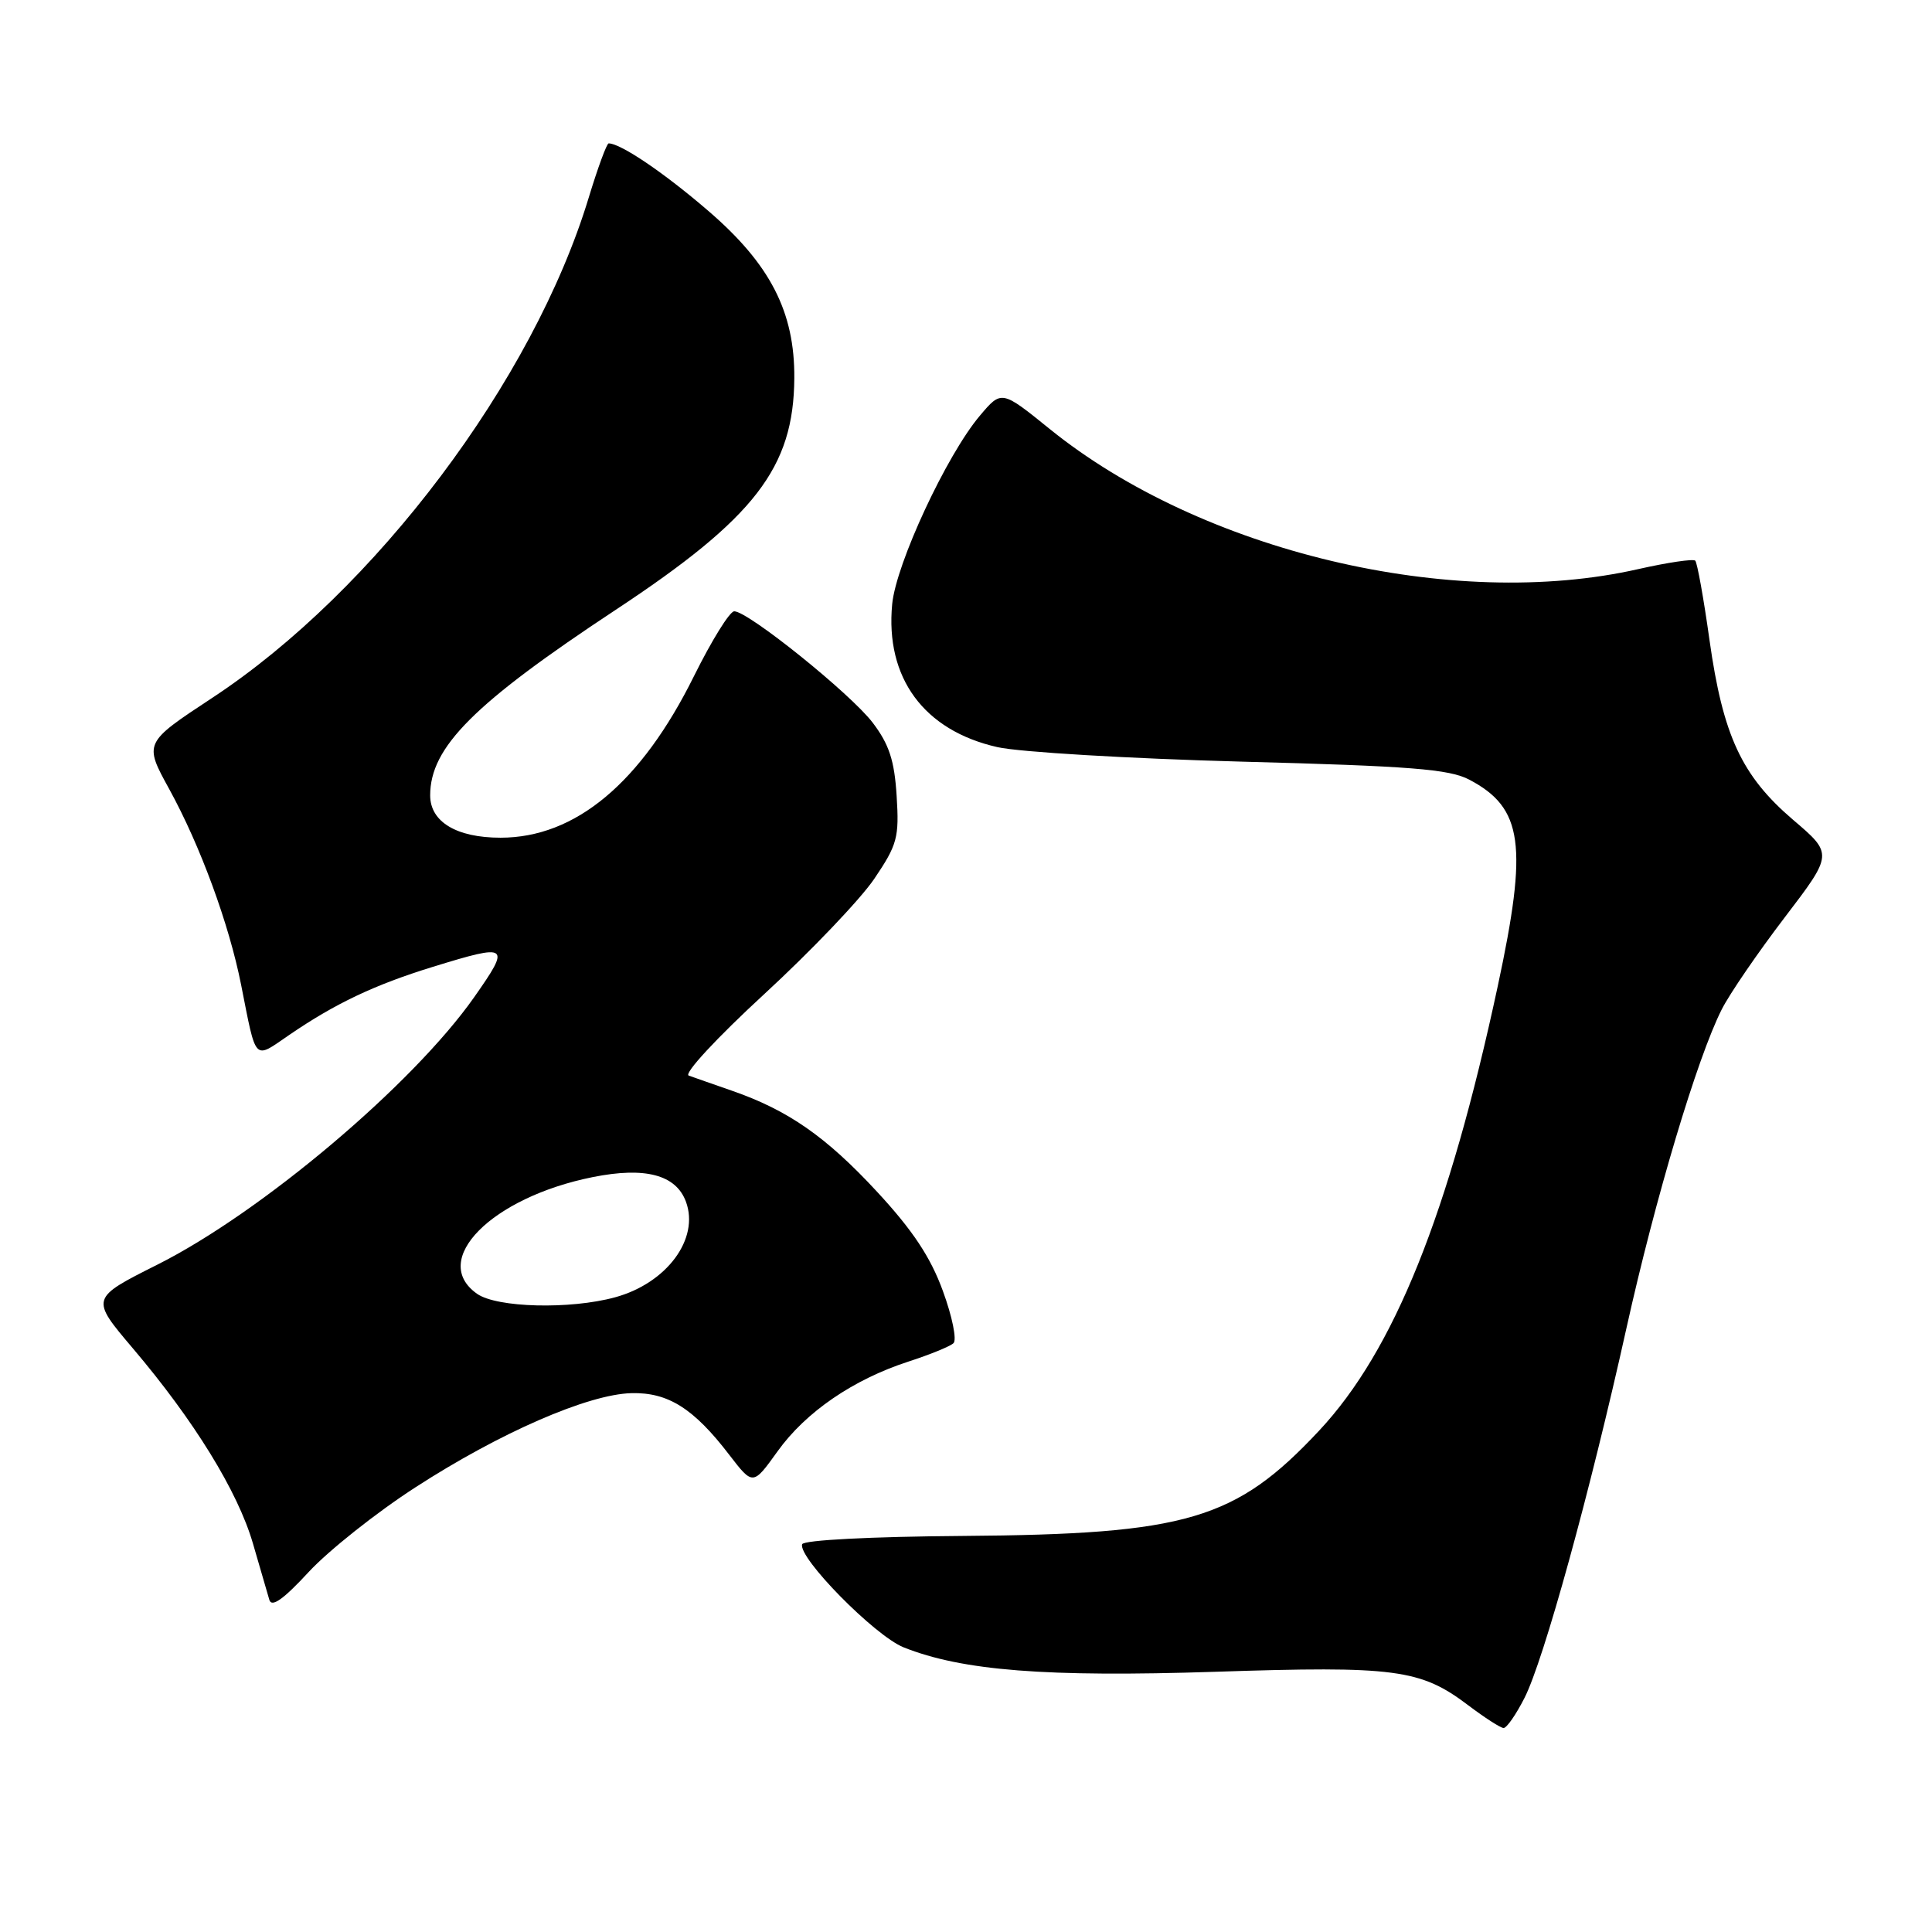 <?xml version="1.0" encoding="UTF-8" standalone="no"?>
<!DOCTYPE svg PUBLIC "-//W3C//DTD SVG 1.1//EN" "http://www.w3.org/Graphics/SVG/1.1/DTD/svg11.dtd" >
<svg xmlns="http://www.w3.org/2000/svg" xmlns:xlink="http://www.w3.org/1999/xlink" version="1.1" viewBox="0 0 256 256">
 <g >
 <path fill="currentColor"
d=" M 202.00 224.99 C 204.55 220.00 210.69 197.73 215.51 176.00 C 219.33 158.77 224.90 140.15 228.14 133.75 C 229.18 131.69 232.93 126.22 236.47 121.58 C 242.90 113.15 242.90 113.15 237.57 108.61 C 230.78 102.80 228.30 97.46 226.52 84.83 C 225.75 79.30 224.89 74.56 224.63 74.29 C 224.36 74.03 220.98 74.53 217.12 75.40 C 192.47 81.01 159.18 73.09 139.09 56.84 C 132.71 51.68 132.71 51.68 129.83 55.09 C 125.42 60.32 118.74 74.68 118.22 80.04 C 117.28 89.82 122.42 96.80 132.17 99.00 C 135.10 99.66 149.65 100.52 164.50 100.92 C 186.90 101.51 192.04 101.91 194.69 103.31 C 201.81 107.06 202.48 111.95 198.46 130.67 C 191.97 160.91 184.72 178.95 174.79 189.57 C 163.72 201.40 157.28 203.30 127.55 203.52 C 115.36 203.61 106.48 204.07 106.29 204.62 C 105.71 206.38 115.90 216.74 119.73 218.28 C 127.50 221.38 138.61 222.25 161.03 221.52 C 184.87 220.73 188.23 221.17 194.55 225.96 C 196.72 227.60 198.83 228.96 199.23 228.97 C 199.63 228.99 200.88 227.20 202.00 224.99 Z  M 55.06 197.07 C 66.25 189.83 77.93 184.74 83.68 184.60 C 88.52 184.48 91.92 186.62 96.63 192.77 C 99.77 196.85 99.77 196.85 103.03 192.31 C 106.77 187.09 113.06 182.79 120.39 180.41 C 123.20 179.50 125.88 178.41 126.34 177.98 C 126.81 177.56 126.18 174.45 124.94 171.07 C 123.31 166.59 120.95 163.03 116.23 157.93 C 109.45 150.60 104.41 147.10 96.97 144.52 C 94.51 143.66 91.94 142.77 91.26 142.52 C 90.57 142.27 95.00 137.49 101.26 131.73 C 107.44 126.04 114.01 119.16 115.85 116.44 C 118.90 111.93 119.16 110.97 118.81 105.47 C 118.52 100.76 117.81 98.62 115.63 95.75 C 112.68 91.89 99.14 81.00 97.29 81.00 C 96.69 81.00 94.30 84.86 91.96 89.58 C 84.95 103.74 76.25 111.00 66.32 111.00 C 60.50 111.00 57.00 108.90 57.00 105.39 C 57.00 99.01 62.78 93.22 81.56 80.82 C 100.04 68.62 105.17 61.97 105.25 50.12 C 105.32 41.35 102.06 35.00 93.85 27.94 C 87.99 22.89 82.24 19.00 80.65 19.00 C 80.40 19.00 79.21 22.23 78.01 26.18 C 70.65 50.44 49.69 78.29 28.11 92.48 C 19.06 98.44 19.06 98.44 22.43 104.57 C 26.54 112.05 30.36 122.46 31.95 130.50 C 34.00 140.84 33.57 140.39 38.32 137.14 C 44.41 132.97 49.61 130.50 57.36 128.11 C 67.46 125.00 67.71 125.18 62.84 132.12 C 54.72 143.69 34.63 160.66 20.84 167.58 C 11.98 172.03 11.98 172.03 17.61 178.67 C 25.73 188.24 31.50 197.61 33.51 204.50 C 34.47 207.80 35.45 211.17 35.69 211.99 C 35.99 213.03 37.56 211.92 40.90 208.30 C 43.53 205.46 49.90 200.40 55.06 197.07 Z  M 63.22 171.44 C 56.87 166.99 65.12 158.66 78.55 155.97 C 85.49 154.58 89.57 155.66 90.89 159.23 C 92.71 164.15 88.35 170.03 81.50 171.90 C 75.53 173.53 65.85 173.28 63.22 171.44 Z "/>
</g>
</svg>